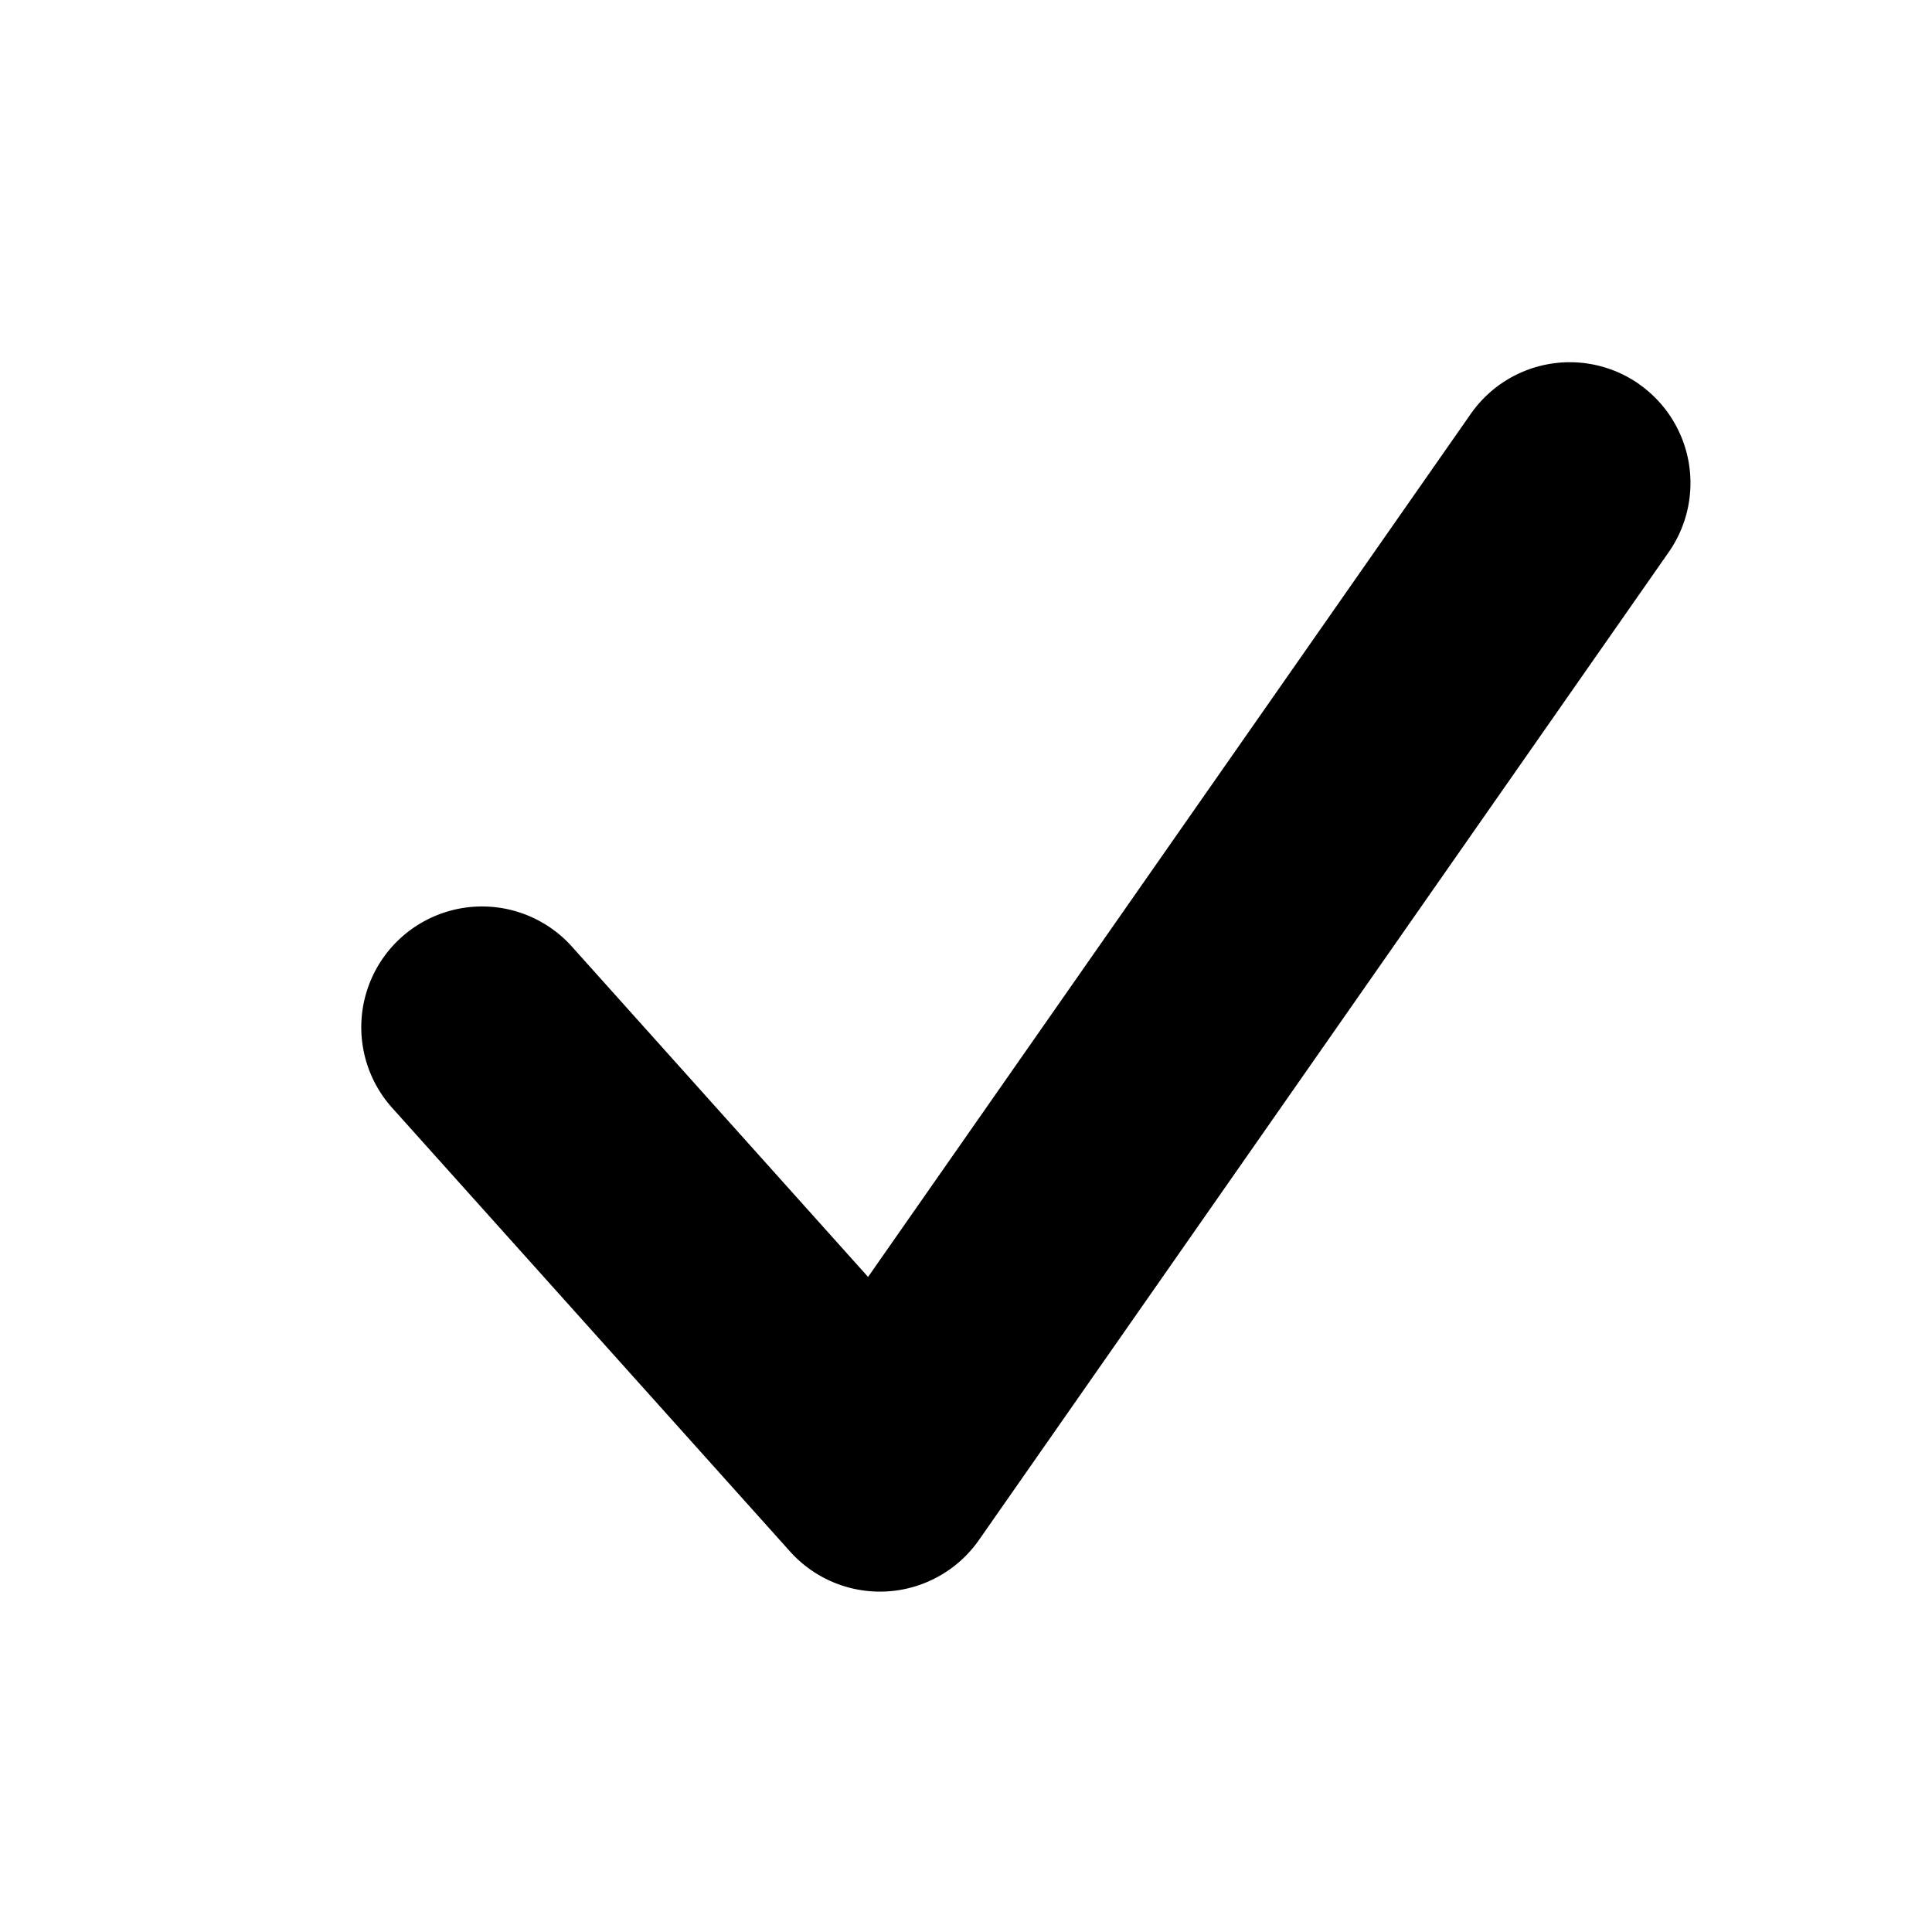 <svg id="check-small" xmlns="http://www.w3.org/2000/svg" width="16" height="16"><path fill-rule="evenodd" d="M13.572 3.18a1 1 0 0 1 .248 1.392l-5.713 8.182a1 1 0 0 1-1.564.095L3.256 9.184a1 1 0 1 1 1.489-1.335l2.444 2.726 4.991-7.147a1 1 0 0 1 1.393-.248Z" clip-rule="evenodd"/></svg>